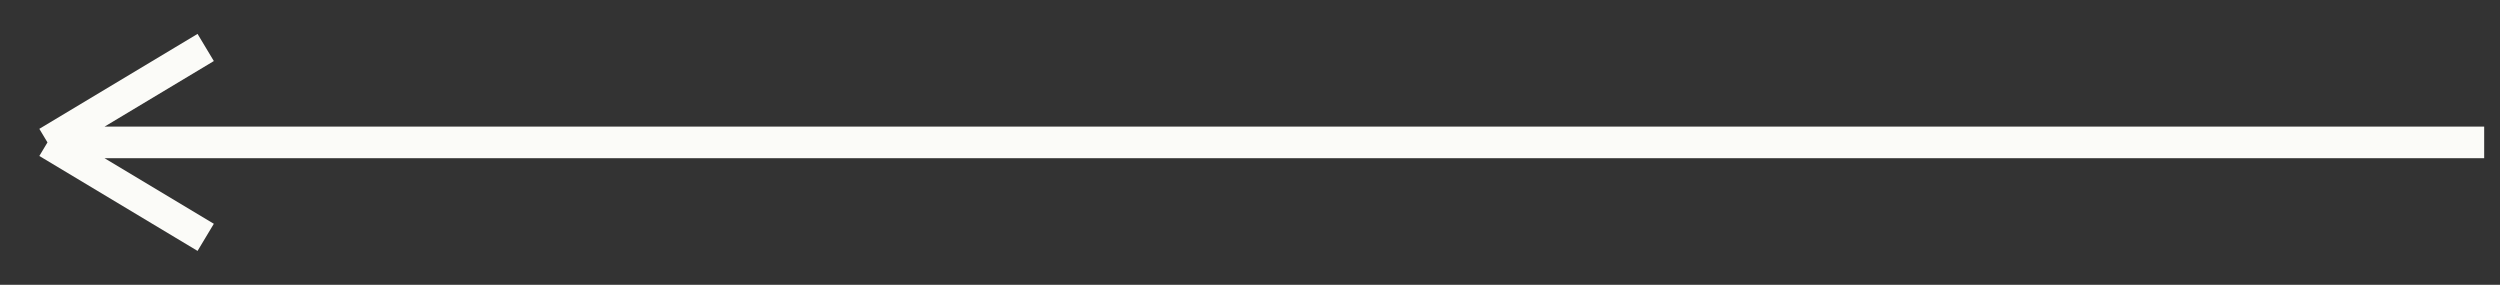 <svg width="79" height="9" viewBox="0 0 79 9" fill="none" xmlns="http://www.w3.org/2000/svg">
<rect x="0" y="0" width="79" height="9" fill="#333333" stroke="none"/>
<path d="M78.5 4.5H1.5H78.5ZM1.5 4.5L6.5 1.5L1.5 4.5ZM1.5 4.5L6.5 7.5L1.5 4.5Z" stroke="#FBFBF8" stroke-linecap="square"/>
</svg>
